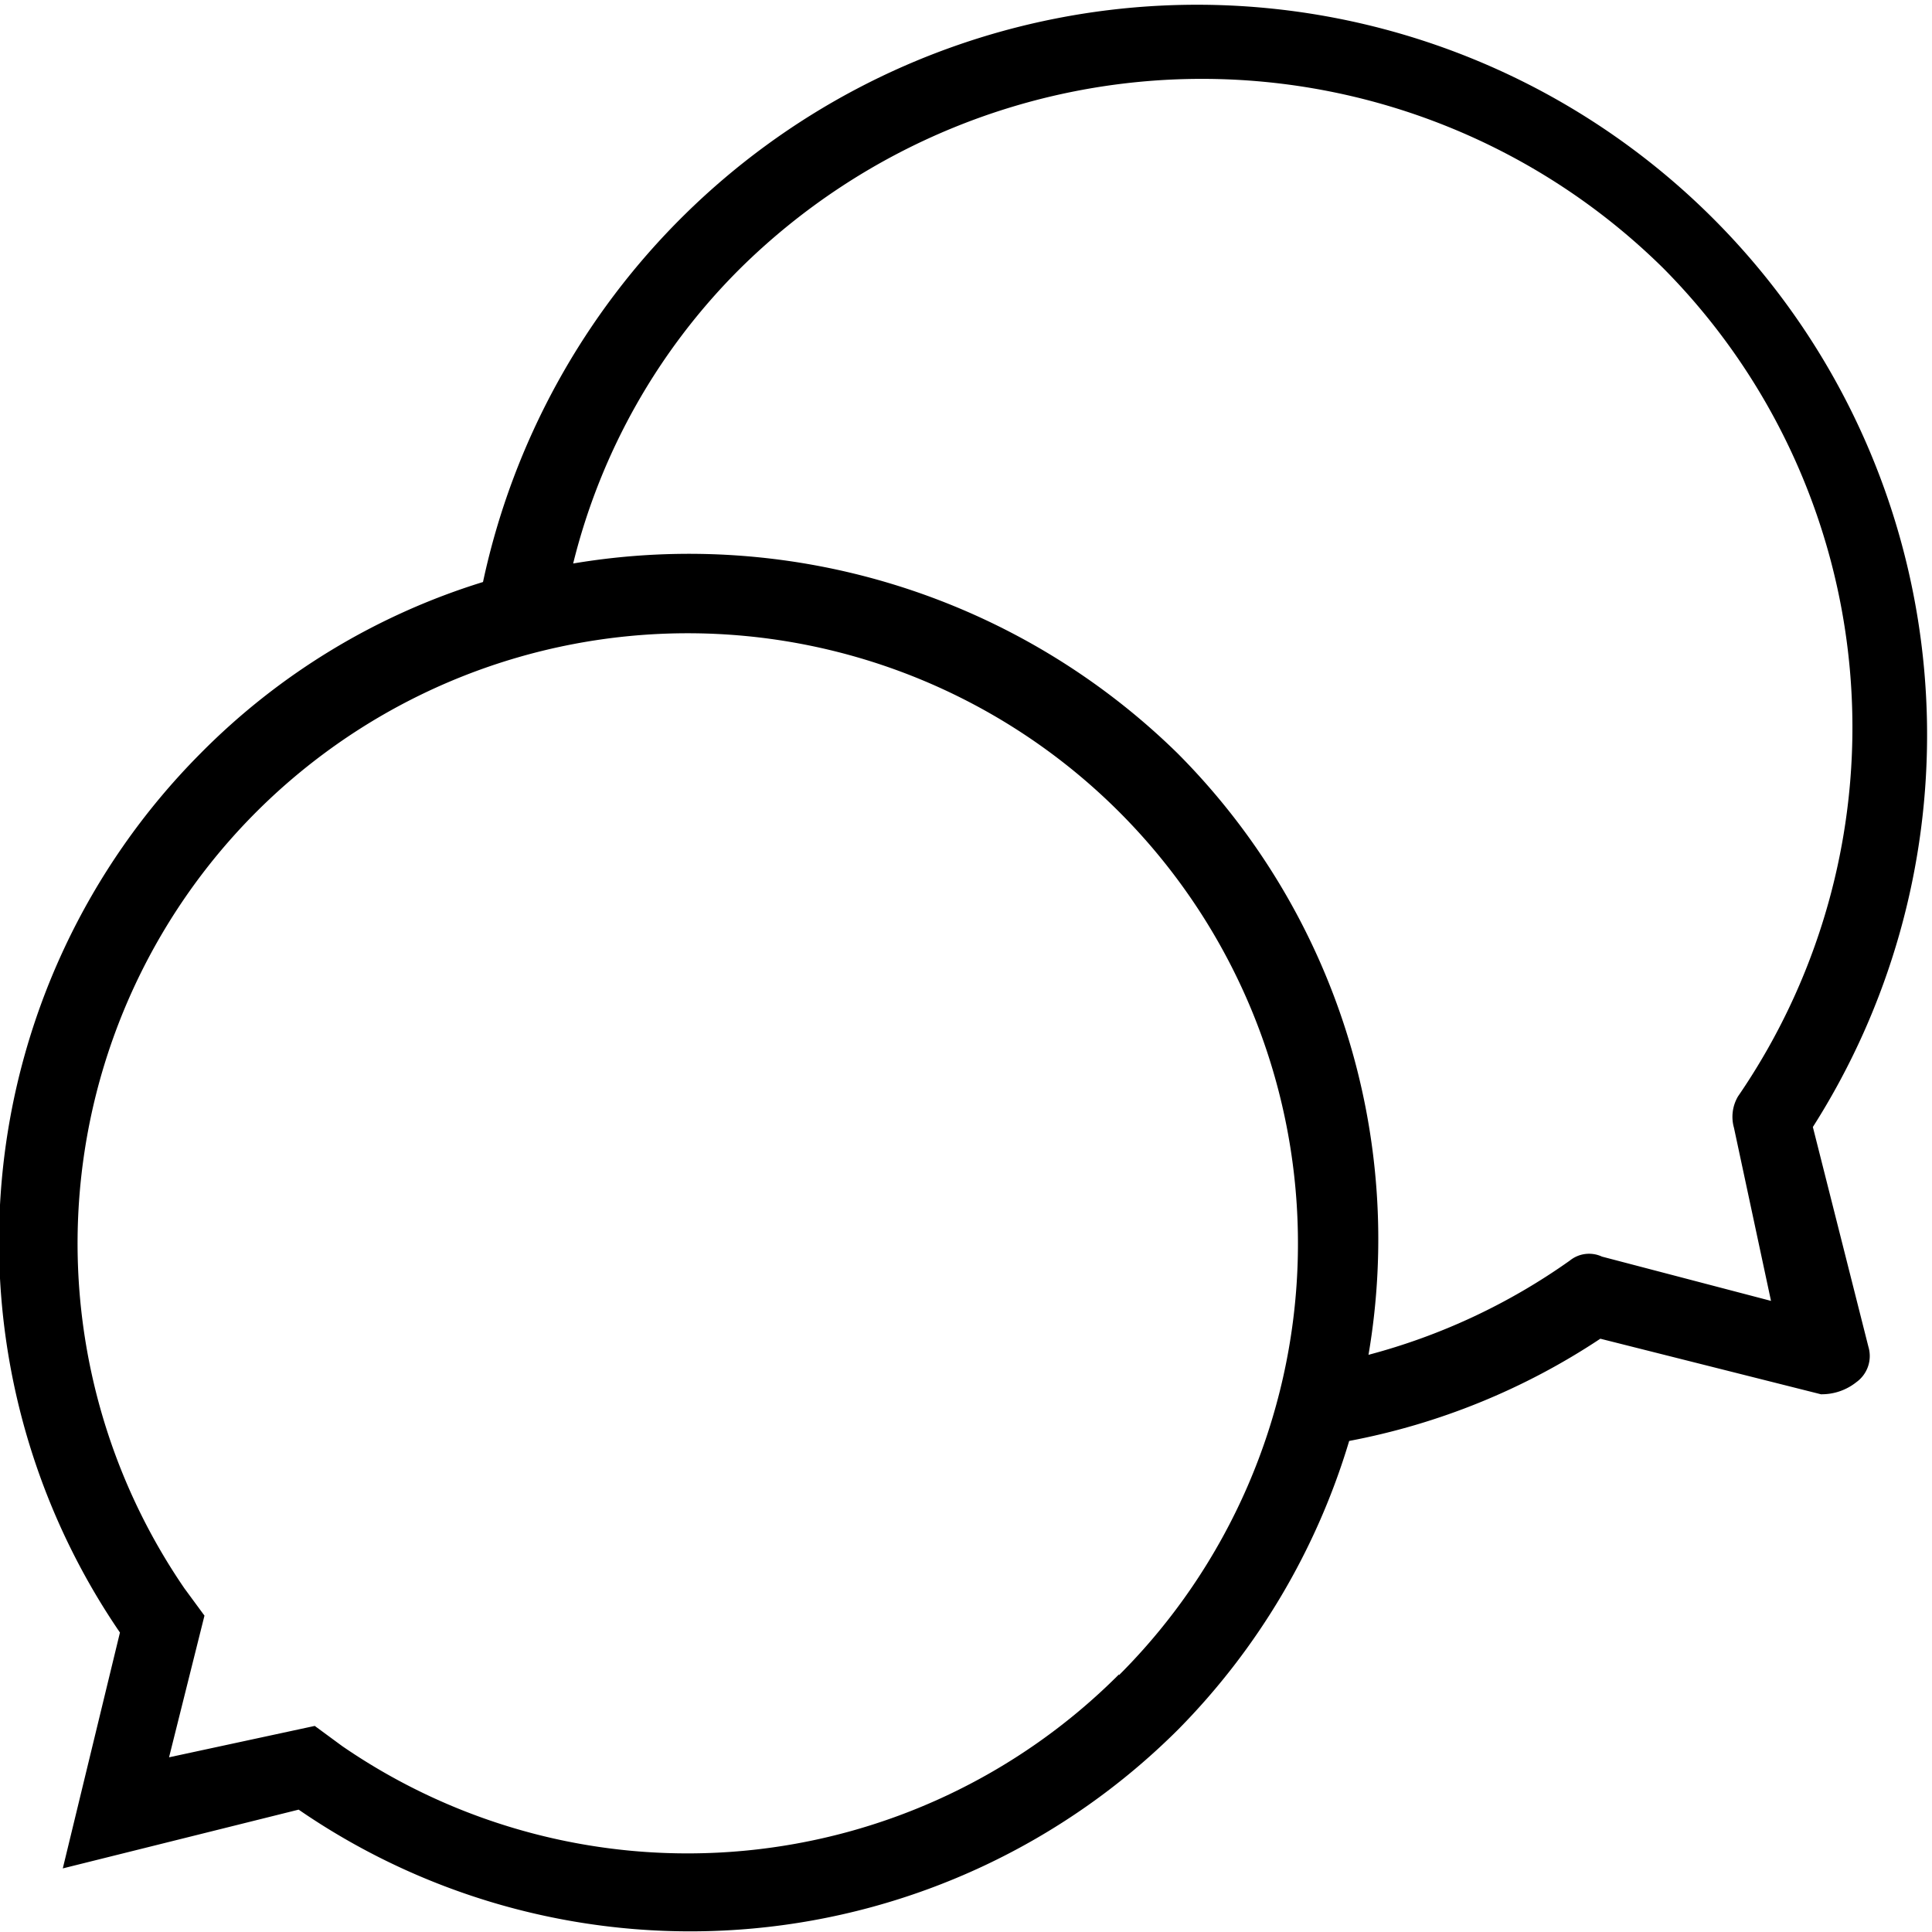  <svg
          version="1.1"
          viewBox="0 0 24 24"
          aria-hidden="true"
          focusable="false"
        >
          <path
            d="M22.52 14A9.07 9.07 0 106 7.23a8.43 8.43 0 00-3.51 2.13 8.6 8.6 0 00-1 10.92l-.71 2.93 2.93-.73a8.58 8.58 0 0010.93-1 8.62 8.62 0 002.12-3.58 8.5 8.5 0 003.12-1.27l2.74.69a.69.69 0 00.44-.15.4.4 0 00.15-.44zm-8.62 6.8a7.57 7.57 0 01-9.65.89l-.34-.25-1.81.39.44-1.76-.25-.34a7.58 7.58 0 1111.61 1.08zm6-5.19a.38.38 0 00-.4.05 7.74 7.74 0 01-2.5 1.17 8.55 8.55 0 00-2.37-7.47A8.67 8.67 0 007.12 7 7.81 7.81 0 019.2 3.33a8.16 8.16 0 0111.46 0 8.1 8.1 0 01.93 10.29.5.5 0 00-.05.39l.46 2.15"
          ></path>
        </svg>